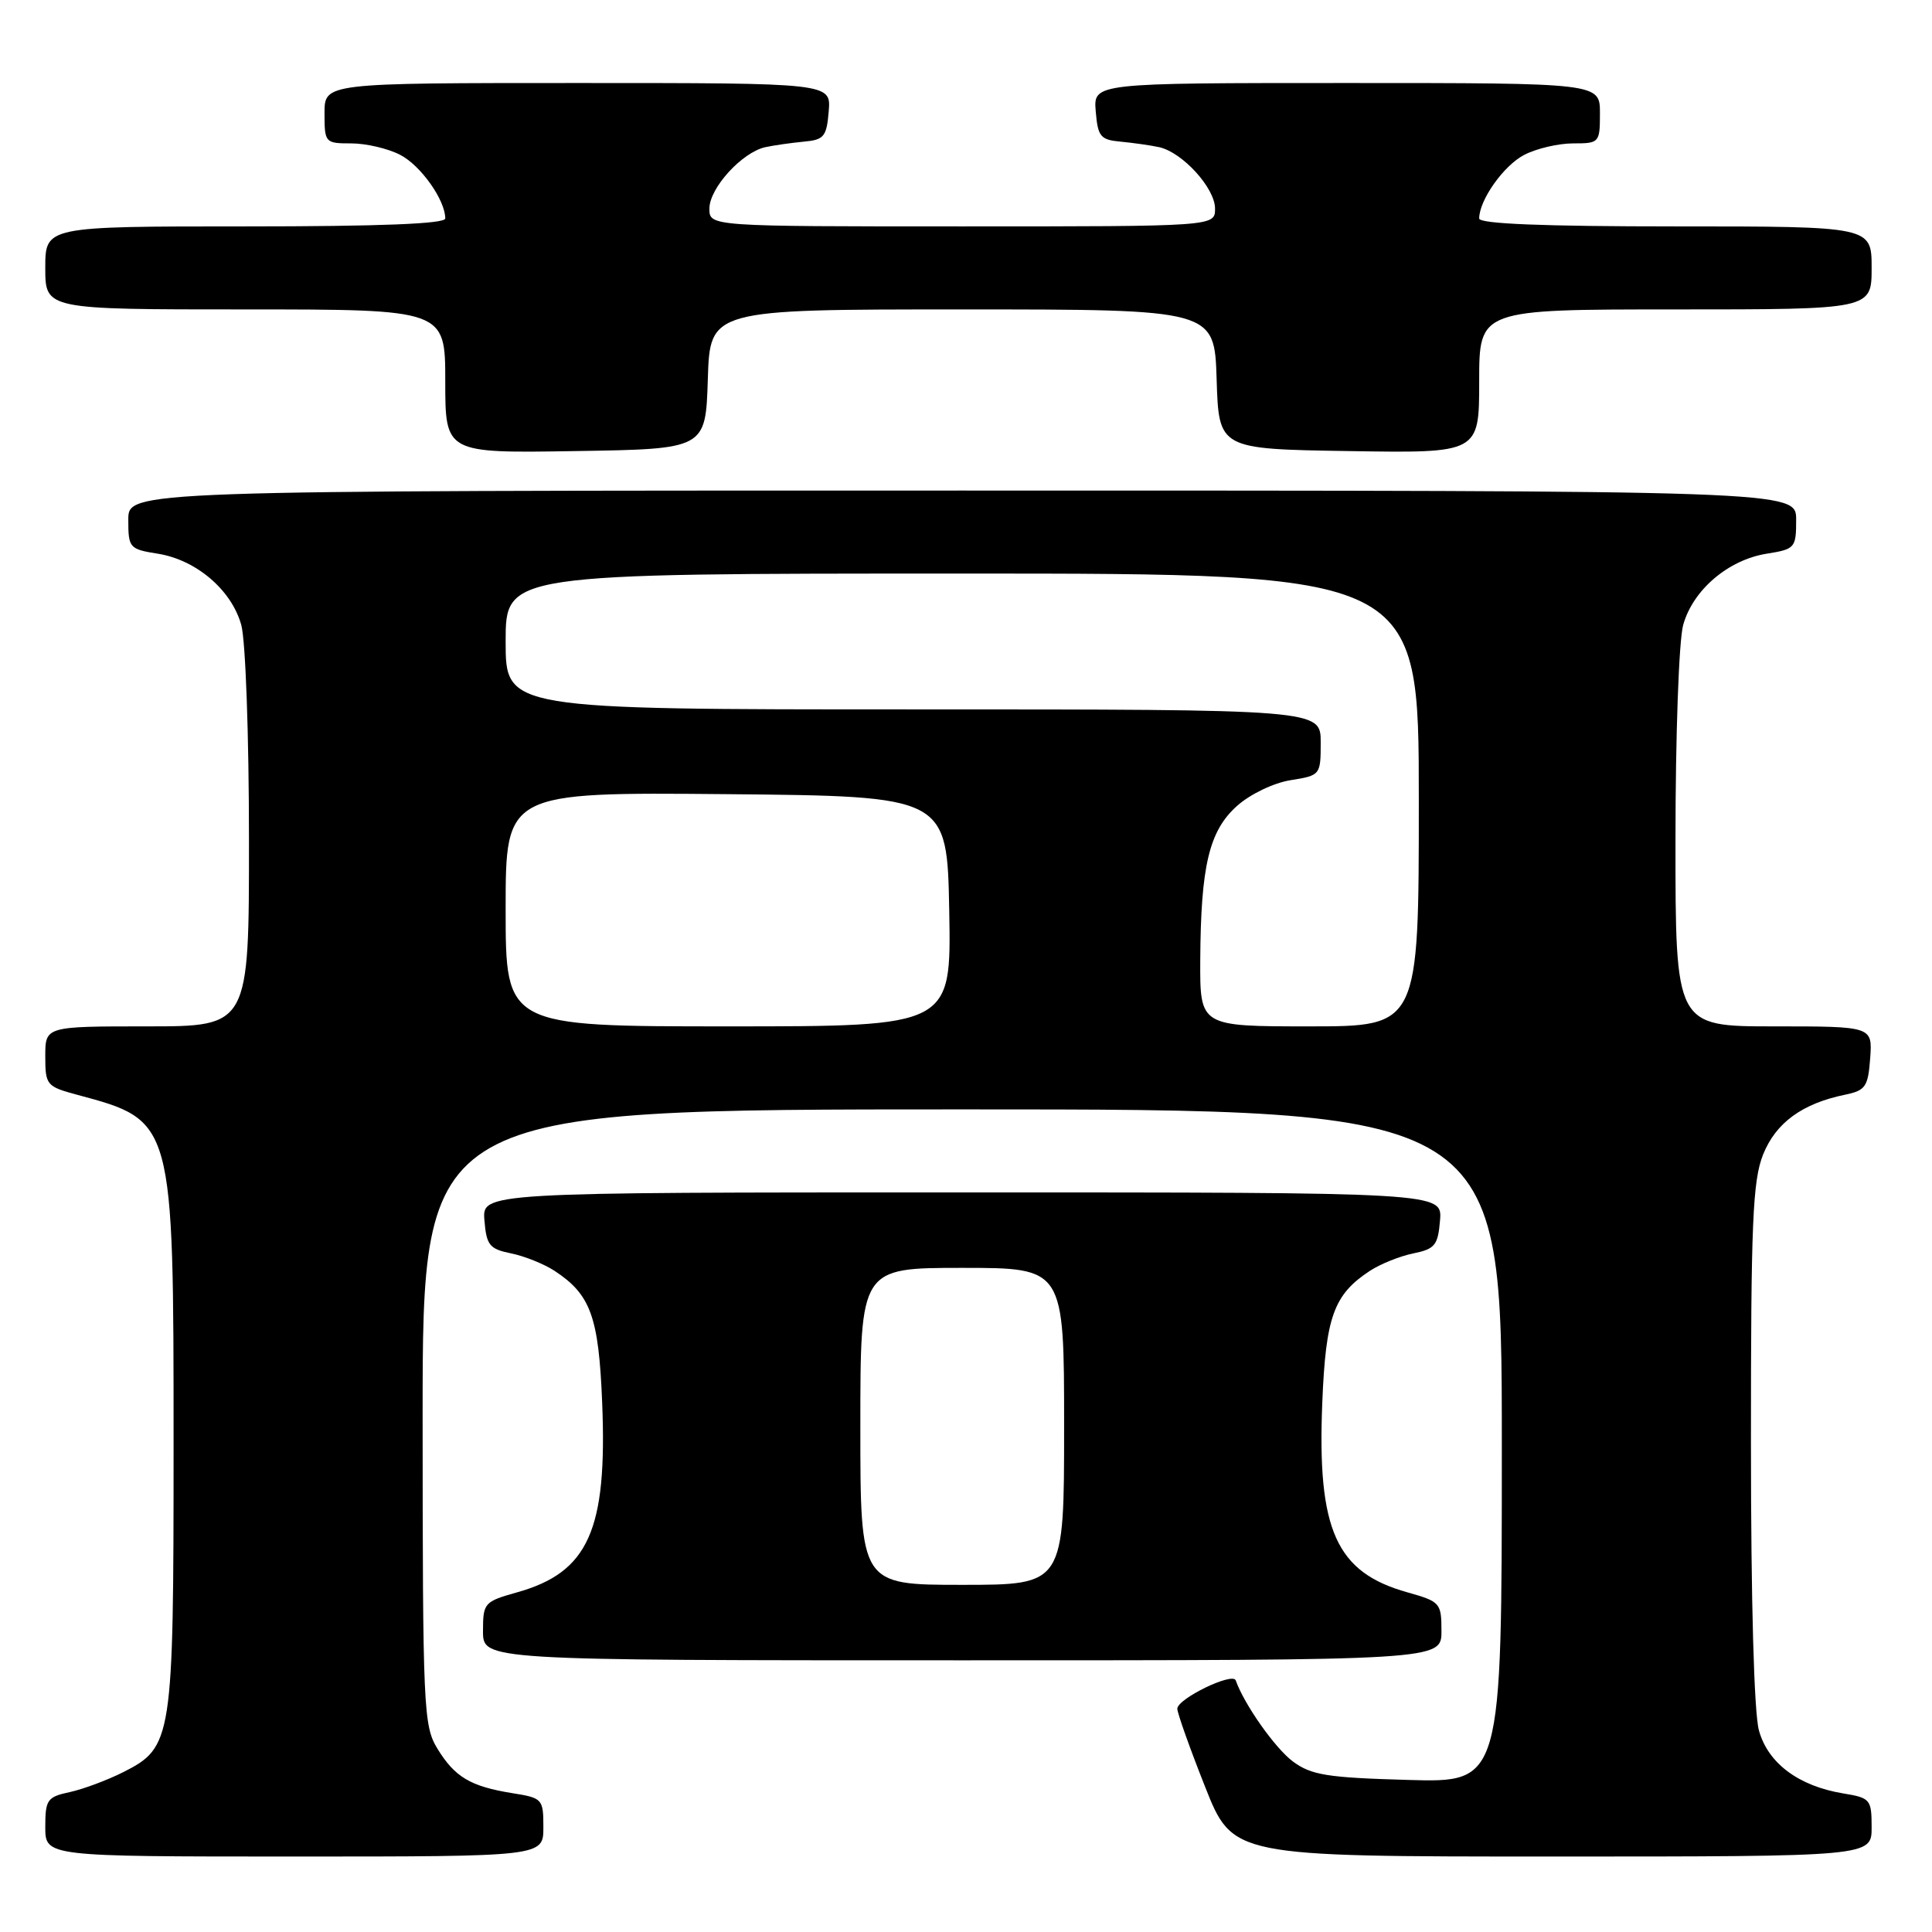 <?xml version="1.0" encoding="UTF-8" standalone="no"?>
<!DOCTYPE svg PUBLIC "-//W3C//DTD SVG 1.1//EN" "http://www.w3.org/Graphics/SVG/1.1/DTD/svg11.dtd" >
<svg xmlns="http://www.w3.org/2000/svg" xmlns:xlink="http://www.w3.org/1999/xlink" version="1.1" viewBox="0 0 256 256">
 <g >
 <path fill="currentColor"
d=" M 72.00 242.13 C 72.00 238.36 71.88 238.24 67.87 237.60 C 62.34 236.71 60.26 235.47 57.95 231.69 C 56.11 228.67 56.01 226.34 56.00 187.75 C 56.00 147.00 56.00 147.00 127.50 147.00 C 199.00 147.00 199.00 147.00 199.00 191.60 C 199.00 236.21 199.00 236.21 186.57 235.85 C 175.86 235.55 173.76 235.21 171.32 233.41 C 168.96 231.65 164.87 225.86 163.74 222.66 C 163.34 221.53 156.00 225.09 156.00 226.42 C 156.00 226.99 157.65 231.63 159.67 236.73 C 163.34 246.00 163.34 246.00 205.67 246.00 C 248.00 246.00 248.00 246.00 248.00 242.13 C 248.00 238.43 247.83 238.23 244.25 237.64 C 238.33 236.67 234.27 233.64 233.07 229.30 C 232.42 226.98 232.01 212.21 232.01 191.27 C 232.00 162.01 232.24 156.45 233.62 152.98 C 235.31 148.77 238.80 146.22 244.50 145.05 C 247.19 144.49 247.53 144.00 247.81 140.21 C 248.11 136.00 248.11 136.00 235.06 136.00 C 222.00 136.00 222.00 136.00 222.01 111.25 C 222.01 97.45 222.46 84.87 223.03 82.81 C 224.32 78.17 228.99 74.19 234.08 73.37 C 237.86 72.77 238.00 72.60 238.00 68.87 C 238.00 65.00 238.00 65.00 127.50 65.00 C 17.00 65.00 17.00 65.00 17.00 68.87 C 17.00 72.60 17.14 72.77 20.92 73.37 C 26.01 74.19 30.68 78.17 31.97 82.81 C 32.54 84.87 32.99 97.45 32.99 111.25 C 33.00 136.00 33.00 136.00 19.50 136.00 C 6.00 136.00 6.00 136.00 6.00 139.96 C 6.00 143.78 6.16 143.97 10.25 145.07 C 23.02 148.50 23.00 148.42 23.00 191.55 C 23.00 230.53 22.85 231.52 16.33 234.82 C 14.22 235.88 11.04 237.07 9.25 237.46 C 6.26 238.10 6.00 238.47 6.00 242.08 C 6.00 246.00 6.00 246.00 39.00 246.00 C 72.00 246.00 72.00 246.00 72.00 242.13 Z  M 191.00 216.13 C 191.00 212.40 190.84 212.22 186.51 211.00 C 177.03 208.35 174.52 202.77 175.21 185.85 C 175.67 174.45 176.73 171.53 181.54 168.38 C 182.92 167.48 185.50 166.44 187.28 166.08 C 190.13 165.50 190.54 165.01 190.81 161.71 C 191.12 158.00 191.12 158.00 127.50 158.00 C 63.88 158.00 63.88 158.00 64.19 161.71 C 64.46 165.01 64.87 165.50 67.72 166.08 C 69.50 166.44 72.08 167.48 73.46 168.38 C 78.27 171.53 79.33 174.45 79.79 185.85 C 80.48 202.77 77.97 208.35 68.49 211.00 C 64.16 212.22 64.00 212.40 64.00 216.13 C 64.00 220.00 64.00 220.00 127.50 220.00 C 191.00 220.00 191.00 220.00 191.00 216.13 Z  M 93.79 50.25 C 94.08 41.00 94.08 41.00 127.50 41.00 C 160.92 41.00 160.92 41.00 161.21 50.25 C 161.50 59.50 161.50 59.50 178.75 59.77 C 196.00 60.05 196.00 60.05 196.00 50.52 C 196.00 41.00 196.00 41.00 222.00 41.00 C 248.00 41.00 248.00 41.00 248.00 35.50 C 248.00 30.00 248.00 30.00 222.00 30.00 C 204.51 30.00 196.00 29.66 196.00 28.95 C 196.00 26.51 199.25 21.92 201.97 20.52 C 203.58 19.68 206.50 19.00 208.45 19.00 C 211.92 19.00 212.00 18.92 212.00 15.00 C 212.00 11.00 212.00 11.00 178.44 11.00 C 144.88 11.00 144.88 11.00 145.19 14.75 C 145.47 18.11 145.81 18.53 148.50 18.77 C 150.15 18.93 152.44 19.25 153.59 19.50 C 156.68 20.18 161.00 24.92 161.00 27.64 C 161.00 30.00 161.00 30.00 127.50 30.00 C 94.00 30.00 94.00 30.00 94.00 27.64 C 94.00 24.92 98.32 20.18 101.41 19.50 C 102.56 19.25 104.85 18.93 106.50 18.77 C 109.19 18.53 109.53 18.11 109.81 14.75 C 110.12 11.00 110.12 11.00 76.56 11.00 C 43.00 11.00 43.00 11.00 43.00 15.00 C 43.00 18.92 43.08 19.00 46.55 19.00 C 48.50 19.00 51.42 19.68 53.03 20.52 C 55.75 21.92 59.00 26.51 59.00 28.95 C 59.00 29.66 50.34 30.00 32.50 30.00 C 6.00 30.00 6.00 30.00 6.00 35.50 C 6.00 41.00 6.00 41.00 32.50 41.00 C 59.00 41.00 59.00 41.00 59.00 50.52 C 59.00 60.05 59.00 60.05 76.25 59.77 C 93.50 59.50 93.50 59.50 93.79 50.25 Z  M 67.00 120.48 C 67.00 104.97 67.00 104.97 96.25 105.23 C 125.50 105.50 125.50 105.50 125.78 120.75 C 126.05 136.00 126.05 136.00 96.53 136.00 C 67.00 136.00 67.00 136.00 67.00 120.48 Z  M 159.04 127.25 C 159.11 114.72 160.21 110.10 163.91 106.79 C 165.65 105.23 168.76 103.74 171.00 103.38 C 174.96 102.75 175.00 102.70 175.00 98.37 C 175.00 94.00 175.00 94.00 121.00 94.00 C 67.00 94.00 67.00 94.00 67.00 85.00 C 67.00 76.00 67.00 76.00 127.50 76.00 C 188.00 76.00 188.00 76.00 188.00 106.00 C 188.00 136.00 188.00 136.00 173.50 136.00 C 159.00 136.00 159.00 136.00 159.04 127.25 Z  M 114.00 189.00 C 114.00 168.00 114.00 168.00 127.50 168.00 C 141.00 168.00 141.00 168.00 141.00 189.00 C 141.00 210.00 141.00 210.00 127.50 210.00 C 114.00 210.00 114.00 210.00 114.00 189.00 Z "/>
</g>
</svg>